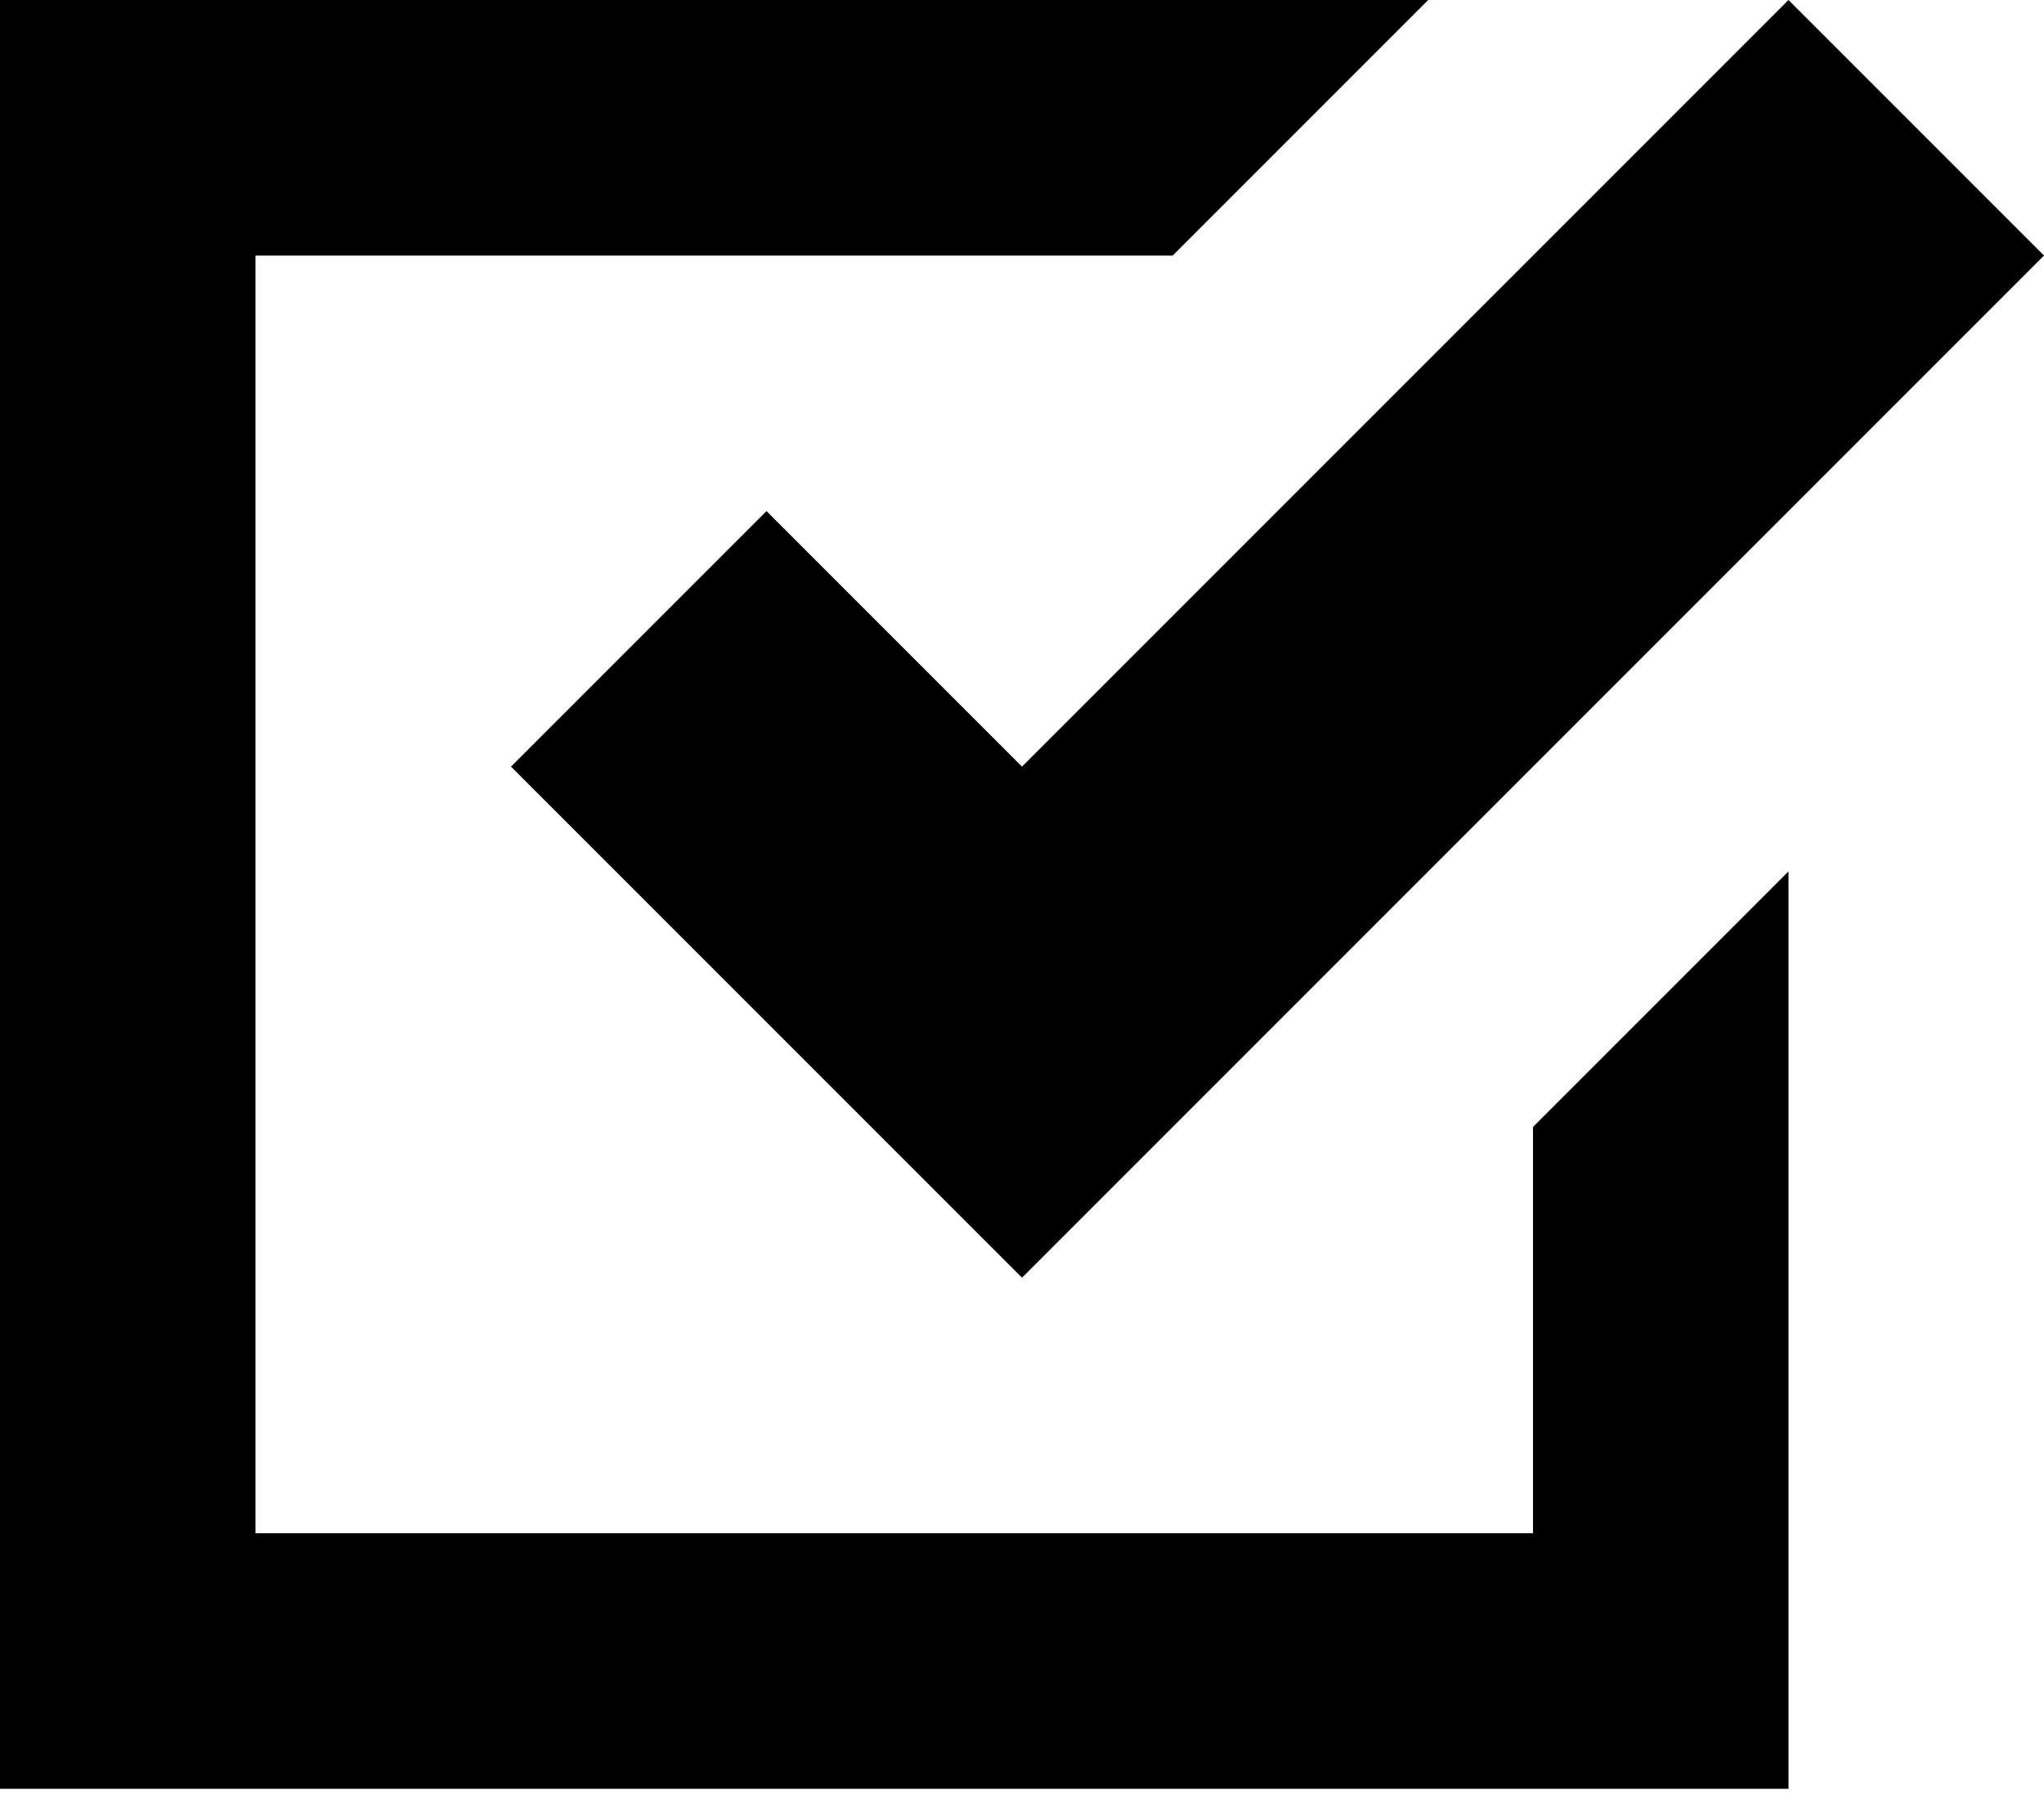 <svg width="75" height="66" viewBox="0 0 75 66" fill="none" xmlns="http://www.w3.org/2000/svg">
<path d="M0 0V65.625H65.625V31.969L56.25 41.344V56.25H9.375V9.375H43.031L52.406 0H0ZM65.625 0L37.5 28.125L28.125 18.75L18.75 28.125L37.5 46.875L75 9.375L65.625 0Z" fill="black"/>
</svg>
